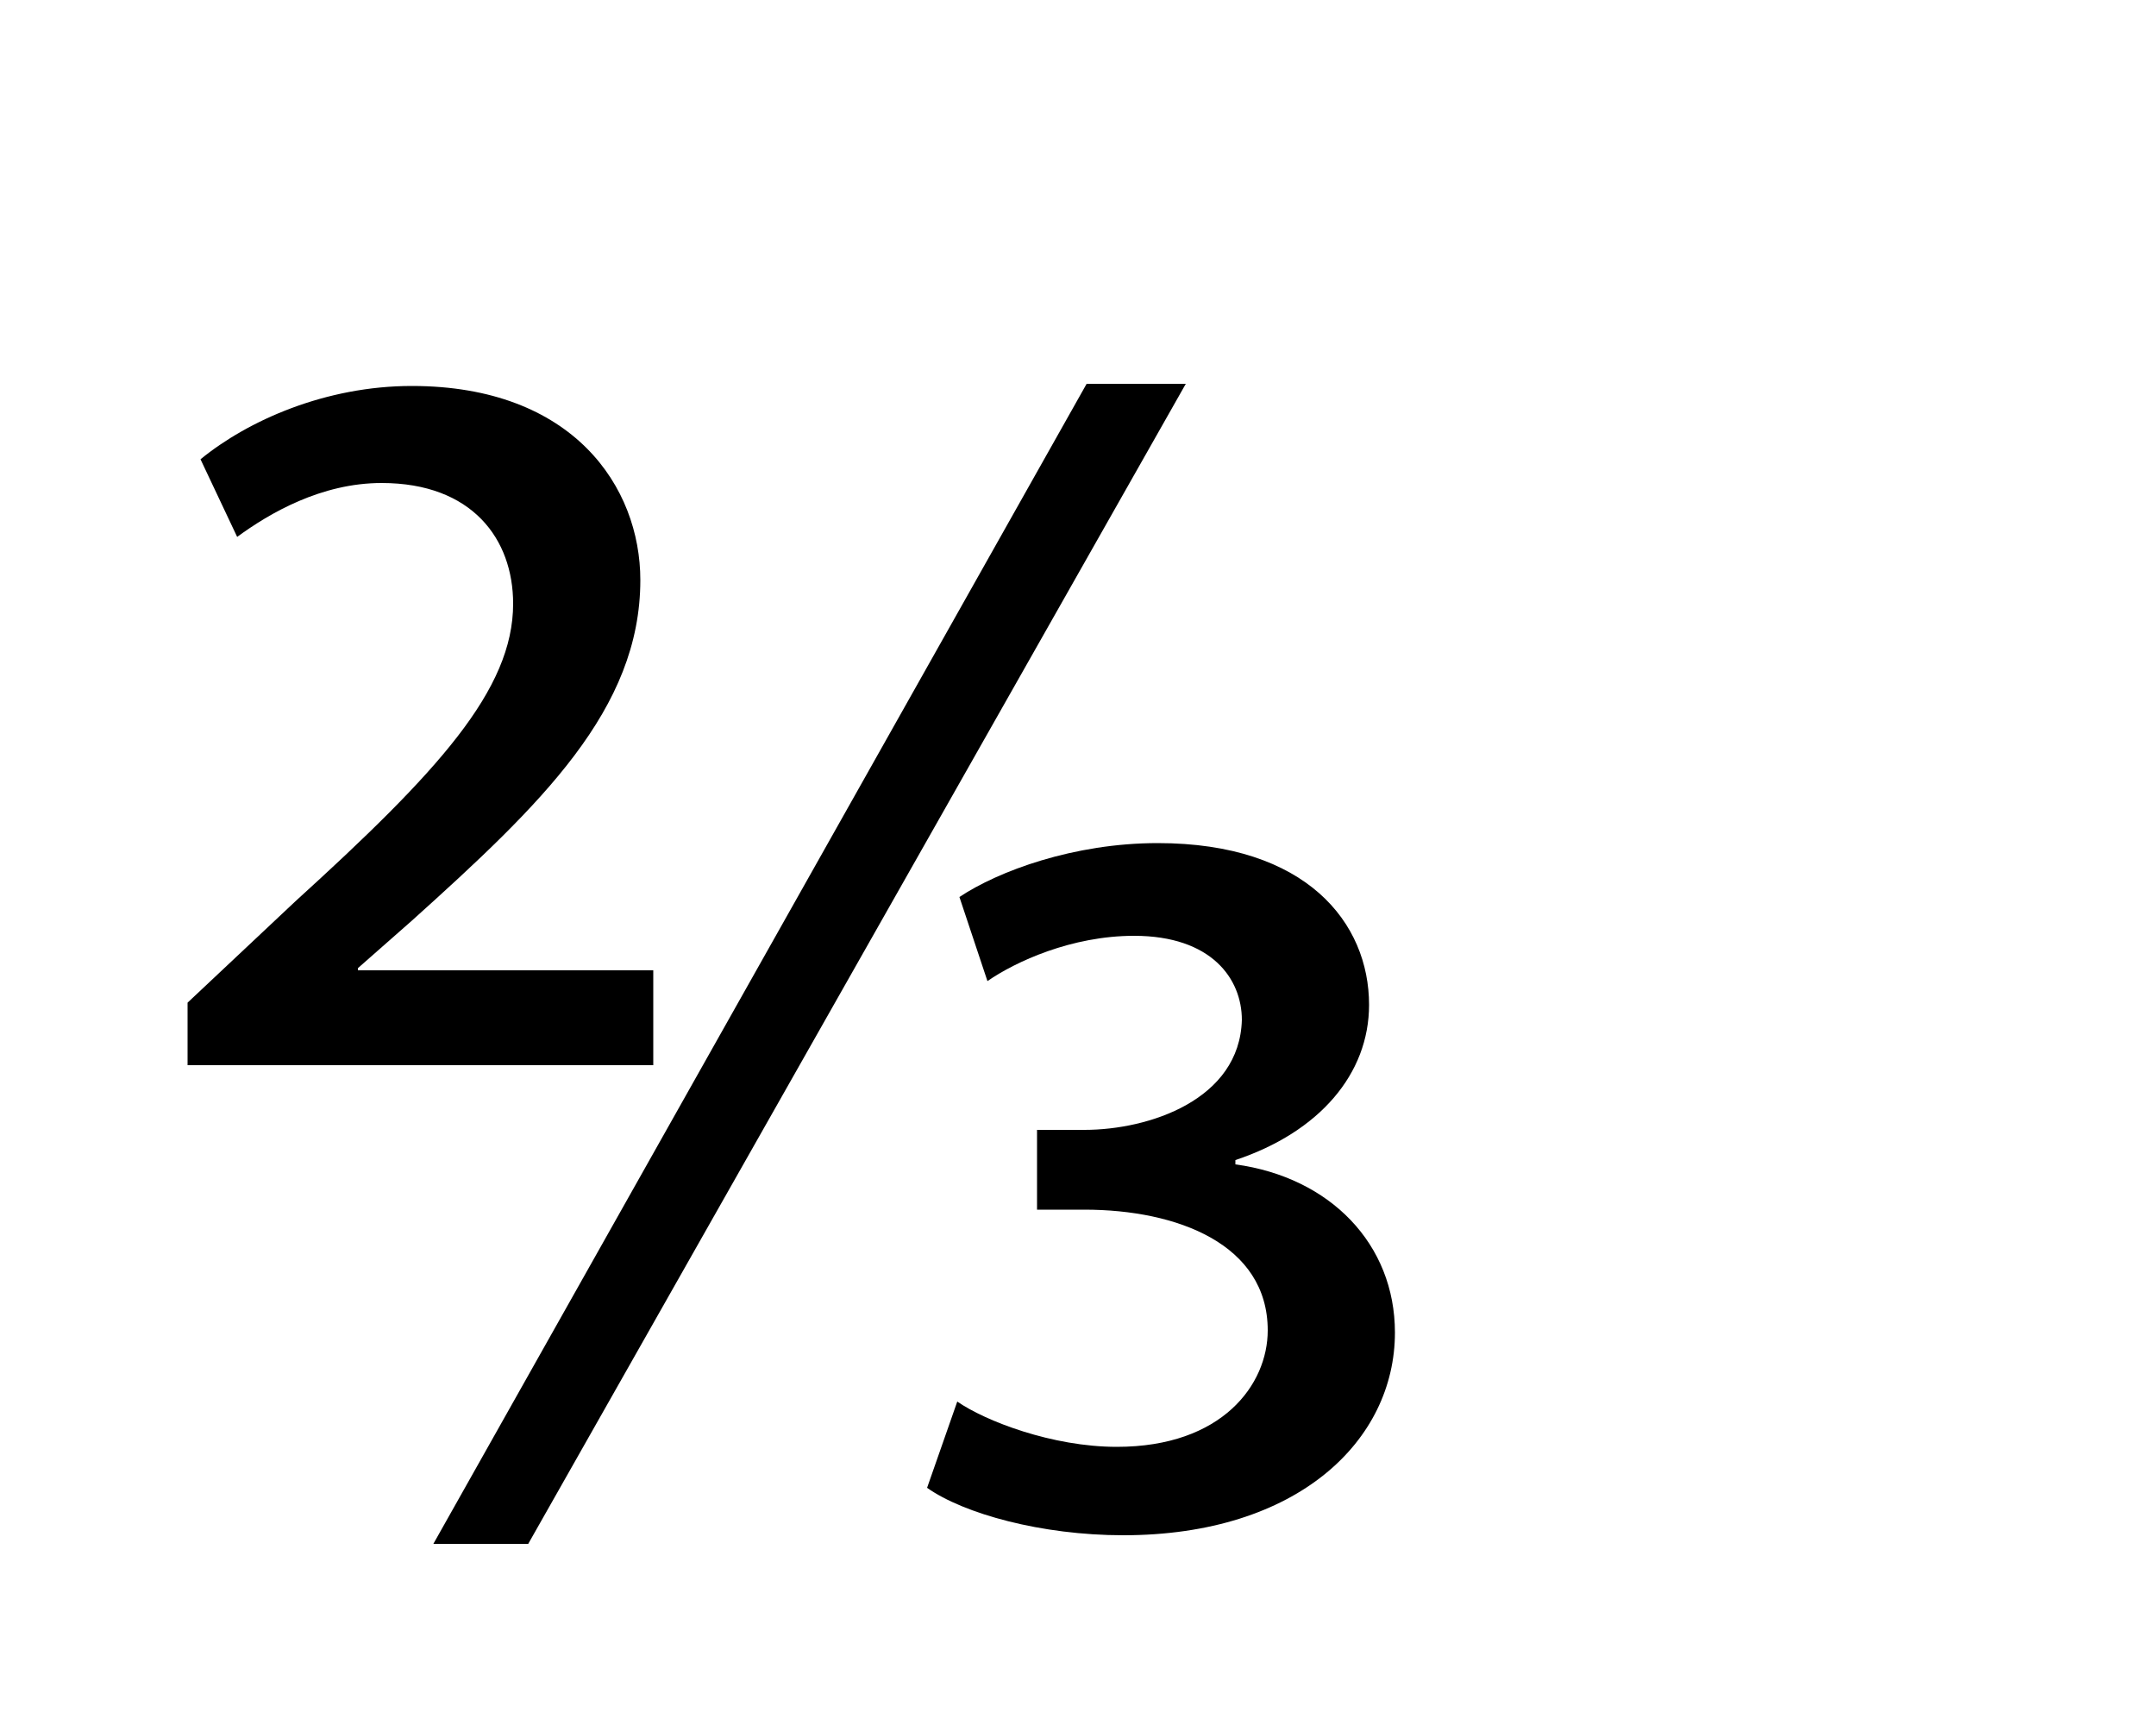 <?xml version="1.0" encoding="utf-8"?>
<!-- Generator: Adobe Illustrator 22.1.0, SVG Export Plug-In . SVG Version: 6.00 Build 0)  -->
<svg version="1.1" id="Layer_1" xmlns="http://www.w3.org/2000/svg" xmlns:xlink="http://www.w3.org/1999/xlink" x="0px" y="0px"
	 viewBox="0 0 100 80" style="enable-background:new 0 0 100 80;" xml:space="preserve">
<g>
	<path d="M8.7,46.5l5-4.7c6.6-6,10.1-9.8,10.1-13.8c0-3-1.9-5.6-6.1-5.6c-2.8,0-5.2,1.4-6.7,2.5l-1.7-3.6c2.2-1.8,5.8-3.4,9.8-3.4
		c7.5,0,10.6,4.7,10.6,9c0,6-4.6,10.4-10.6,15.8l-2.5,2.2V45h13.7v4.4H8.7V46.5z"/>
	<path d="M20.1,71.6l30.3-53.8h4.6L24.5,71.6H20.1z"/>
	<path d="M44.5,41.6c1.8-1.2,5.3-2.5,9.2-2.5c6.9,0,9.8,3.7,9.8,7.5c0,3.2-2.3,5.9-6.2,7.2V54c4.4,0.6,7.4,3.7,7.4,7.8
		c0,5-4.5,9.4-12.6,9.4c-3.8,0-7.4-1-9.1-2.2l1.4-4c1.3,0.9,4.4,2.1,7.4,2.1c4.9,0,7-2.9,7-5.4c0-4-4.2-5.6-8.5-5.6h-2.2v-3.7h2.2
		c3,0,7.2-1.4,7.3-5.1c0-1.9-1.4-3.9-5-3.9c-2.9,0-5.5,1.2-6.8,2.1L44.5,41.6z"/>
</g>
</svg>
